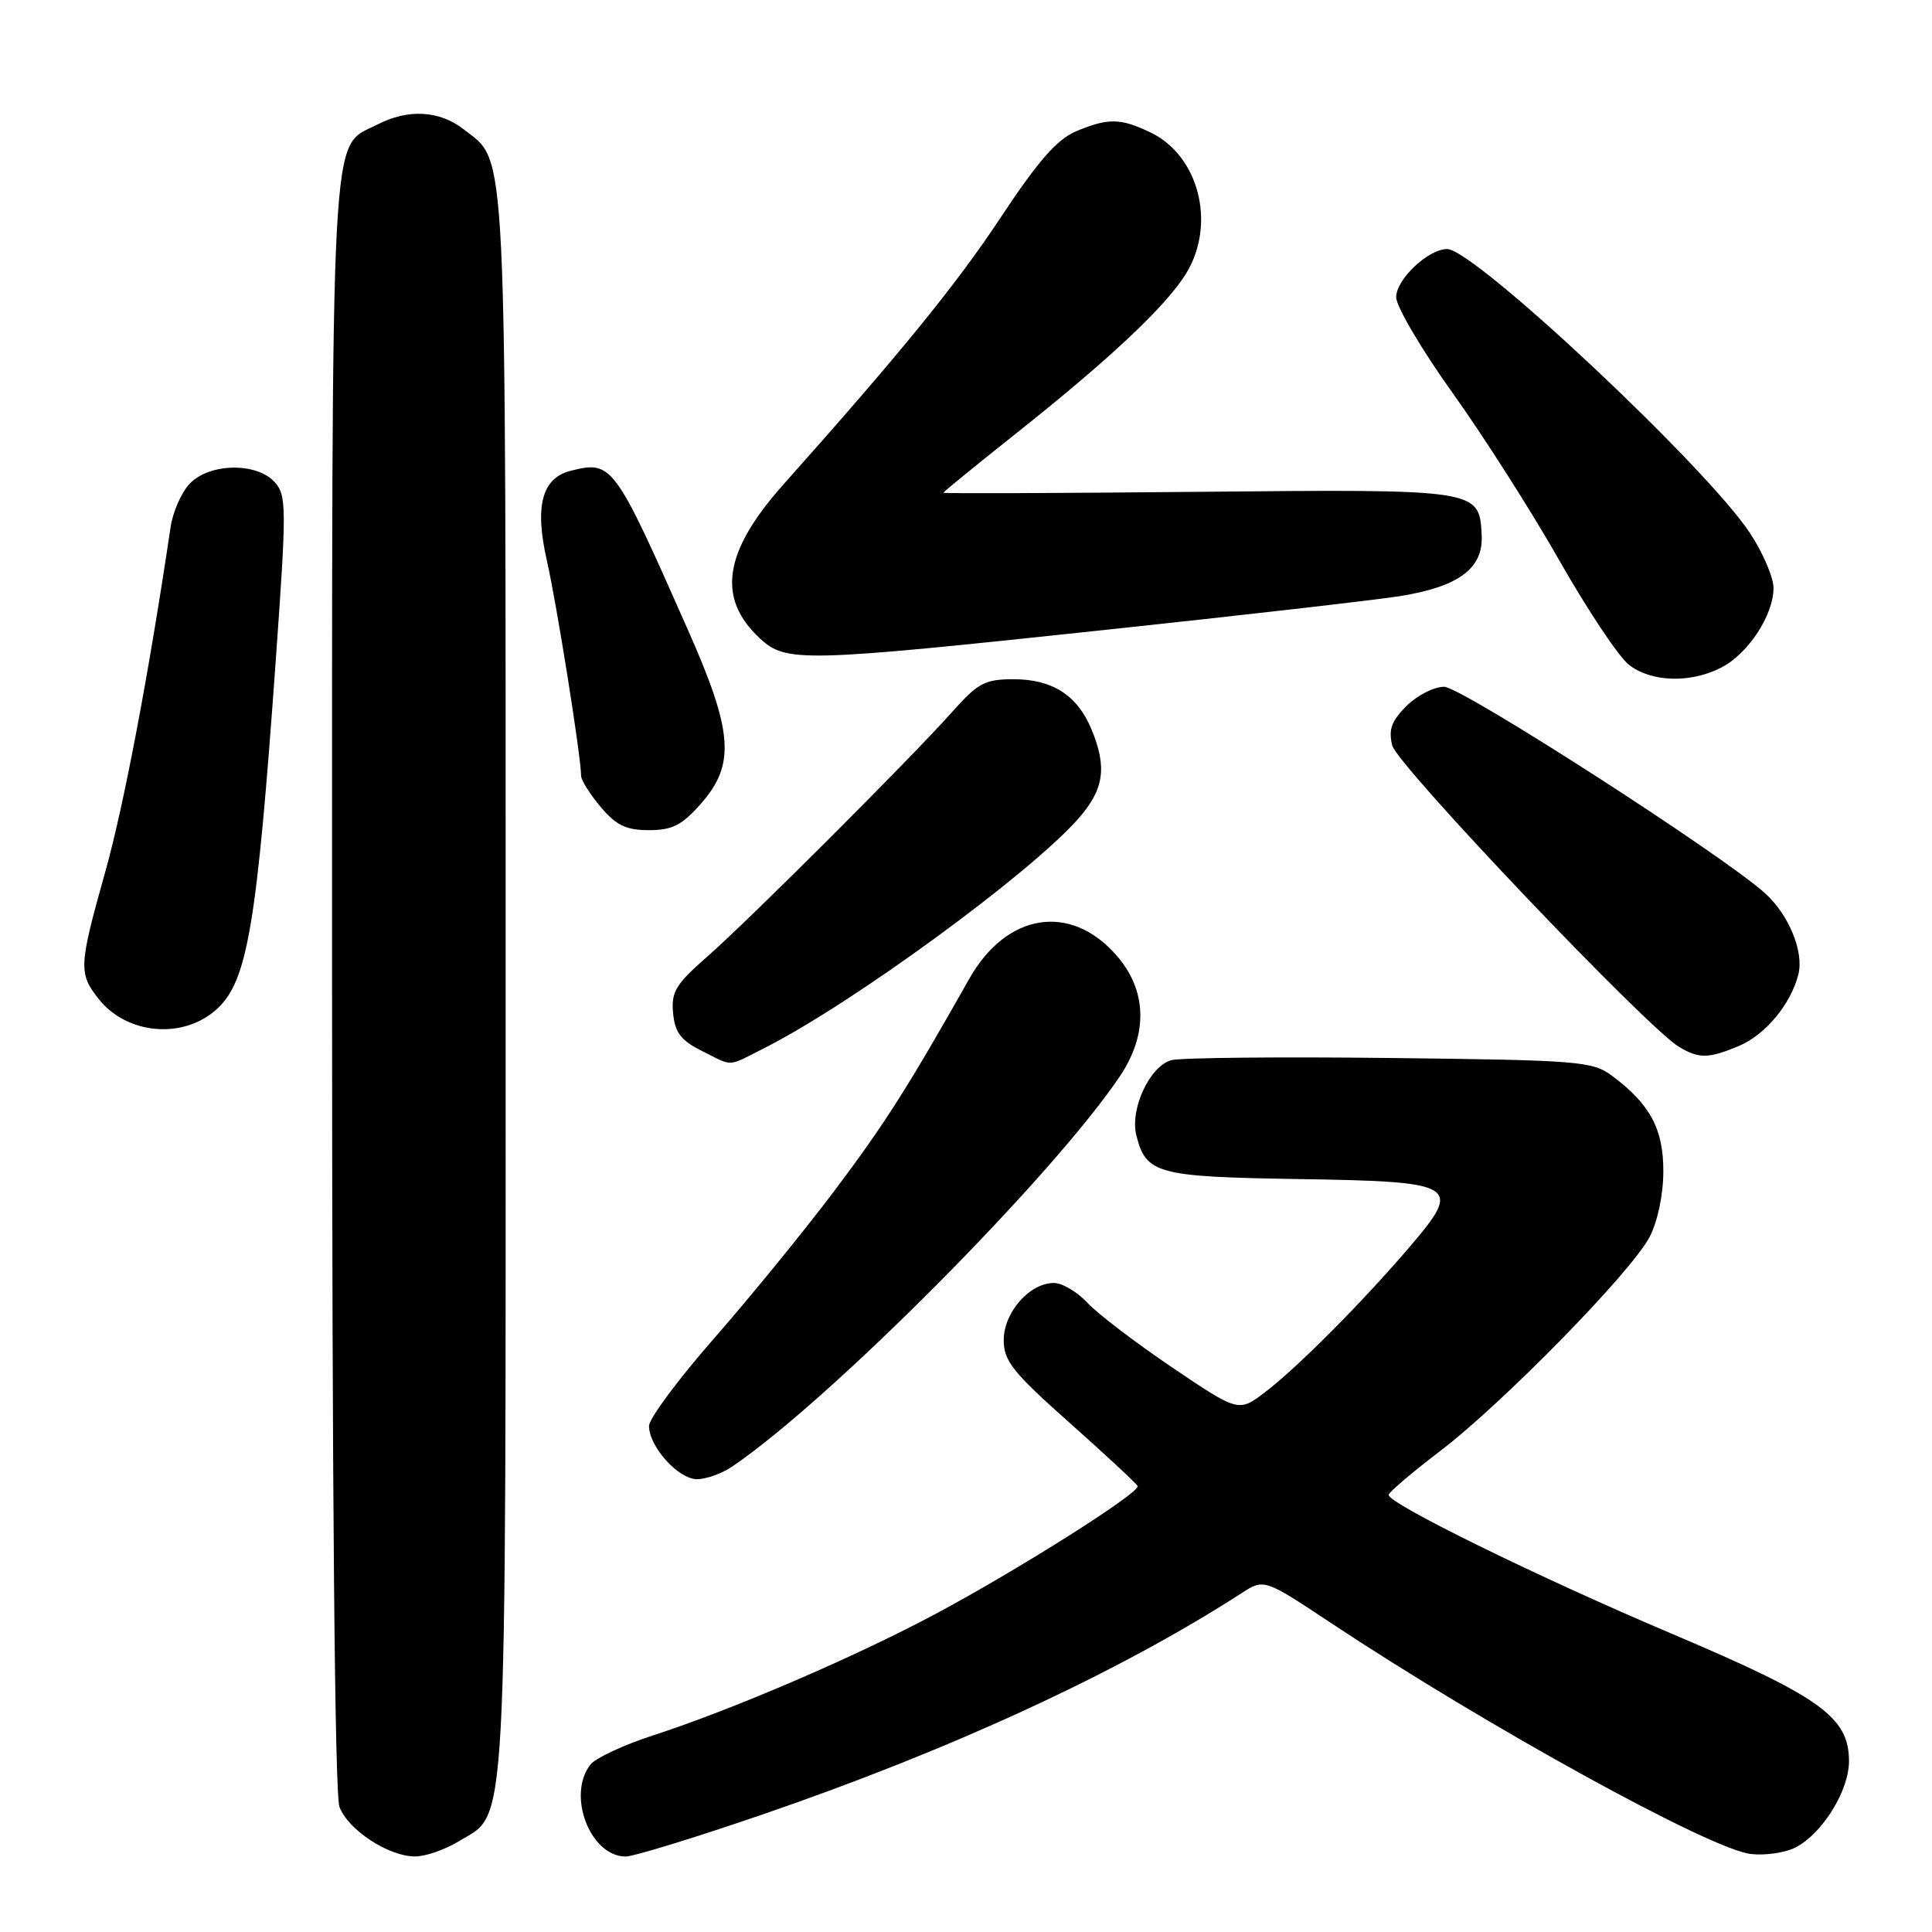 <?xml version="1.0" encoding="UTF-8" standalone="no"?>
<!DOCTYPE svg PUBLIC "-//W3C//DTD SVG 1.1//EN" "http://www.w3.org/Graphics/SVG/1.1/DTD/svg11.dtd" >
<svg xmlns="http://www.w3.org/2000/svg" xmlns:xlink="http://www.w3.org/1999/xlink" version="1.1" viewBox="0 0 256 256">
 <g >
 <path fill="currentColor"
d=" M 60.81 243.97 C 67.31 240.01 67.00 245.64 67.00 130.50 C 67.00 16.97 67.23 21.69 61.49 17.17 C 58.26 14.63 54.08 14.39 49.97 16.52 C 43.67 19.77 44.00 13.46 44.00 130.39 C 44.00 197.14 44.36 237.83 44.98 239.43 C 46.14 242.49 51.50 245.99 55.00 245.99 C 56.38 245.99 58.99 245.08 60.81 243.97 Z  M 101.06 240.42 C 126.16 231.80 148.32 221.56 164.50 211.11 C 167.50 209.17 167.50 209.17 176.49 215.14 C 197.06 228.77 226.62 245.04 231.97 245.66 C 233.91 245.89 236.61 245.49 237.97 244.77 C 241.52 242.90 245.00 237.25 245.00 233.37 C 245.00 227.53 241.27 224.85 221.50 216.47 C 203.83 208.98 184.00 199.25 184.00 198.08 C 184.00 197.75 187.05 195.15 190.79 192.30 C 199.11 185.96 216.12 168.59 218.57 163.92 C 219.63 161.92 220.39 158.33 220.40 155.28 C 220.43 149.63 218.68 146.34 213.62 142.56 C 211.02 140.62 209.30 140.48 184.24 140.19 C 169.61 140.02 156.56 140.15 155.25 140.47 C 152.39 141.19 149.69 146.93 150.57 150.43 C 151.85 155.54 153.30 155.93 171.94 156.23 C 193.19 156.56 193.84 156.96 186.82 165.18 C 180.53 172.54 171.94 181.18 167.68 184.43 C 164.13 187.14 164.13 187.14 155.31 181.19 C 150.47 177.91 145.41 174.06 144.08 172.62 C 142.74 171.18 140.75 170.00 139.64 170.00 C 136.43 170.00 133.00 173.91 133.00 177.56 C 133.00 180.34 134.18 181.82 141.75 188.55 C 146.56 192.83 150.61 196.59 150.74 196.91 C 151.10 197.77 134.99 207.96 123.99 213.84 C 113.31 219.55 97.02 226.55 86.50 229.96 C 82.65 231.21 78.94 232.94 78.25 233.80 C 75.07 237.82 78.19 246.00 82.91 246.00 C 83.95 246.00 92.12 243.49 101.06 240.42 Z  M 97.03 194.32 C 110.01 185.51 139.52 155.80 148.39 142.61 C 152.16 137.00 151.99 131.20 147.92 126.57 C 141.82 119.61 133.36 120.97 128.43 129.70 C 120.35 144.01 117.16 149.03 110.53 157.83 C 106.52 163.15 99.36 171.93 94.62 177.34 C 89.88 182.75 86.00 187.97 86.00 188.95 C 86.00 191.69 89.89 196.00 92.35 196.00 C 93.56 196.00 95.67 195.25 97.03 194.32 Z  M 101.29 138.87 C 112.87 133.03 136.49 115.76 142.91 108.45 C 146.30 104.58 146.72 101.66 144.61 96.60 C 142.73 92.11 139.43 90.00 134.29 90.00 C 130.53 90.00 129.58 90.51 126.26 94.23 C 120.80 100.38 99.31 121.85 93.69 126.78 C 89.53 130.42 88.92 131.44 89.19 134.25 C 89.43 136.82 90.23 137.87 93.00 139.25 C 97.24 141.37 96.26 141.41 101.29 138.87 Z  M 230.38 138.61 C 233.91 137.14 237.31 133.05 238.30 129.09 C 239.04 126.10 237.02 121.19 233.88 118.36 C 228.20 113.24 193.63 91.00 191.35 91.00 C 190.01 91.00 187.76 92.15 186.36 93.55 C 184.37 95.54 183.96 96.69 184.48 98.78 C 185.14 101.40 218.22 136.17 222.47 138.71 C 225.12 140.30 226.38 140.28 230.38 138.61 Z  M 28.72 133.72 C 32.79 130.03 34.03 122.69 36.53 87.63 C 37.99 67.16 37.98 65.63 36.39 63.88 C 33.99 61.22 27.68 61.36 25.11 64.12 C 24.02 65.28 22.89 67.87 22.60 69.87 C 19.70 89.41 16.41 106.75 13.96 115.48 C 10.44 128.01 10.39 128.96 13.06 132.35 C 16.80 137.10 24.28 137.76 28.72 133.72 Z  M 92.90 106.47 C 97.46 101.26 97.14 96.97 91.15 83.45 C 81.37 61.35 81.12 61.00 75.59 62.39 C 71.81 63.34 70.82 67.09 72.46 74.26 C 73.76 79.96 77.00 100.32 77.00 102.80 C 77.00 103.38 78.17 105.23 79.59 106.92 C 81.65 109.37 82.96 110.00 85.99 110.00 C 89.09 110.00 90.36 109.35 92.90 106.47 Z  M 228.09 88.45 C 231.65 86.61 234.99 81.52 235.00 77.92 C 235.00 76.50 233.58 73.20 231.85 70.59 C 226.03 61.80 195.32 33.00 191.76 33.00 C 189.25 33.00 185.00 37.01 185.00 39.38 C 185.00 40.61 188.36 46.31 192.47 52.06 C 196.58 57.80 202.97 67.82 206.66 74.33 C 210.36 80.83 214.48 87.02 215.83 88.08 C 218.78 90.40 224.02 90.56 228.09 88.45 Z  M 146.39 83.47 C 164.60 81.53 182.19 79.51 185.49 78.99 C 193.30 77.74 196.56 75.32 196.33 70.91 C 196.02 64.81 196.04 64.81 158.75 65.17 C 140.19 65.35 125.00 65.41 125.00 65.29 C 125.00 65.18 129.39 61.60 134.75 57.34 C 147.09 47.54 154.46 40.60 157.14 36.28 C 161.19 29.72 158.89 20.60 152.39 17.52 C 148.44 15.64 146.84 15.62 142.58 17.40 C 140.08 18.45 137.56 21.32 132.71 28.65 C 126.77 37.64 119.48 46.61 103.75 64.26 C 95.88 73.11 94.95 79.27 100.69 84.59 C 104.16 87.81 106.19 87.76 146.39 83.47 Z "/>
</g>
</svg>